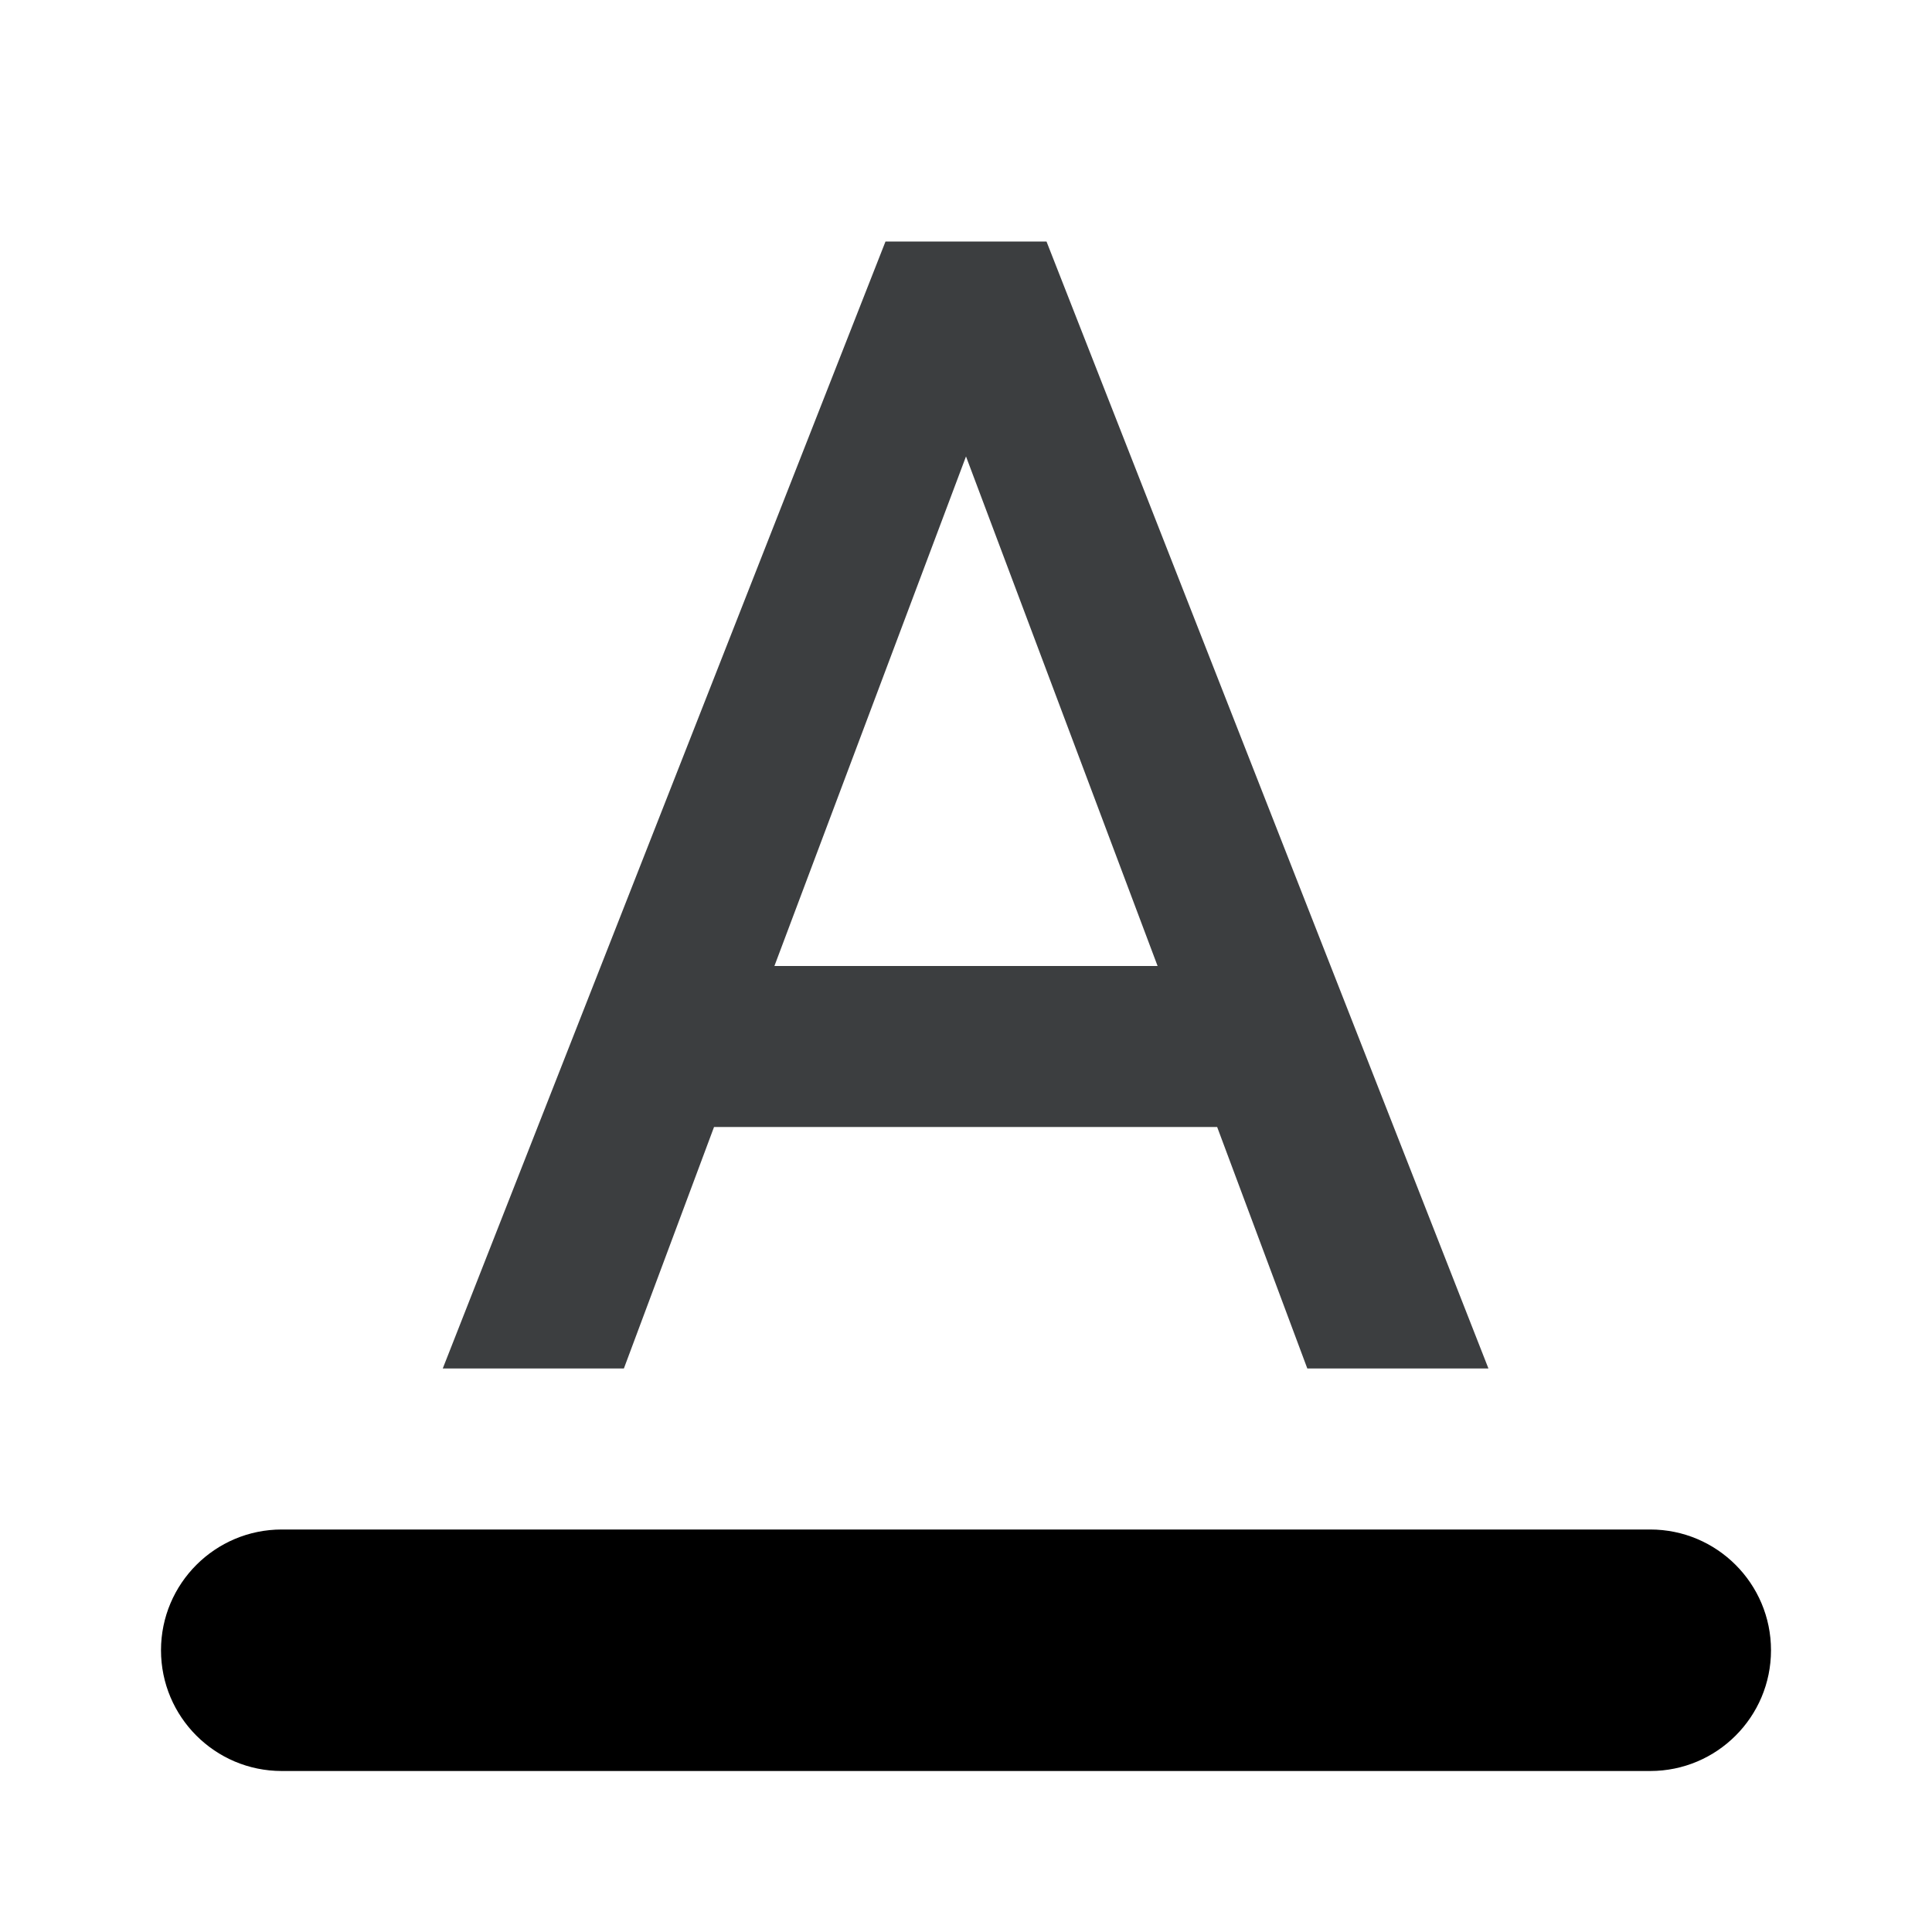 <svg width="24" height="24" viewBox="0 0 24 24" fill="none" xmlns="http://www.w3.org/2000/svg">
<path fill-rule="evenodd" clip-rule="evenodd" d="M11 3L5.5 17H7.75L8.87 14H15.12L16.24 17H18.49L13 3H11ZM9.62 12L12 5.67L14.38 12H9.62Z" fill="#3C3E40"/>
<path fill-rule="evenodd" clip-rule="evenodd" d="M2 20.5C2 19.672 2.672 19 3.5 19H20.5C21.328 19 22 19.672 22 20.5C22 21.328 21.328 22 20.5 22H3.5C2.672 22 2 21.328 2 20.5Z" fill="currentColor"/>
</svg>
